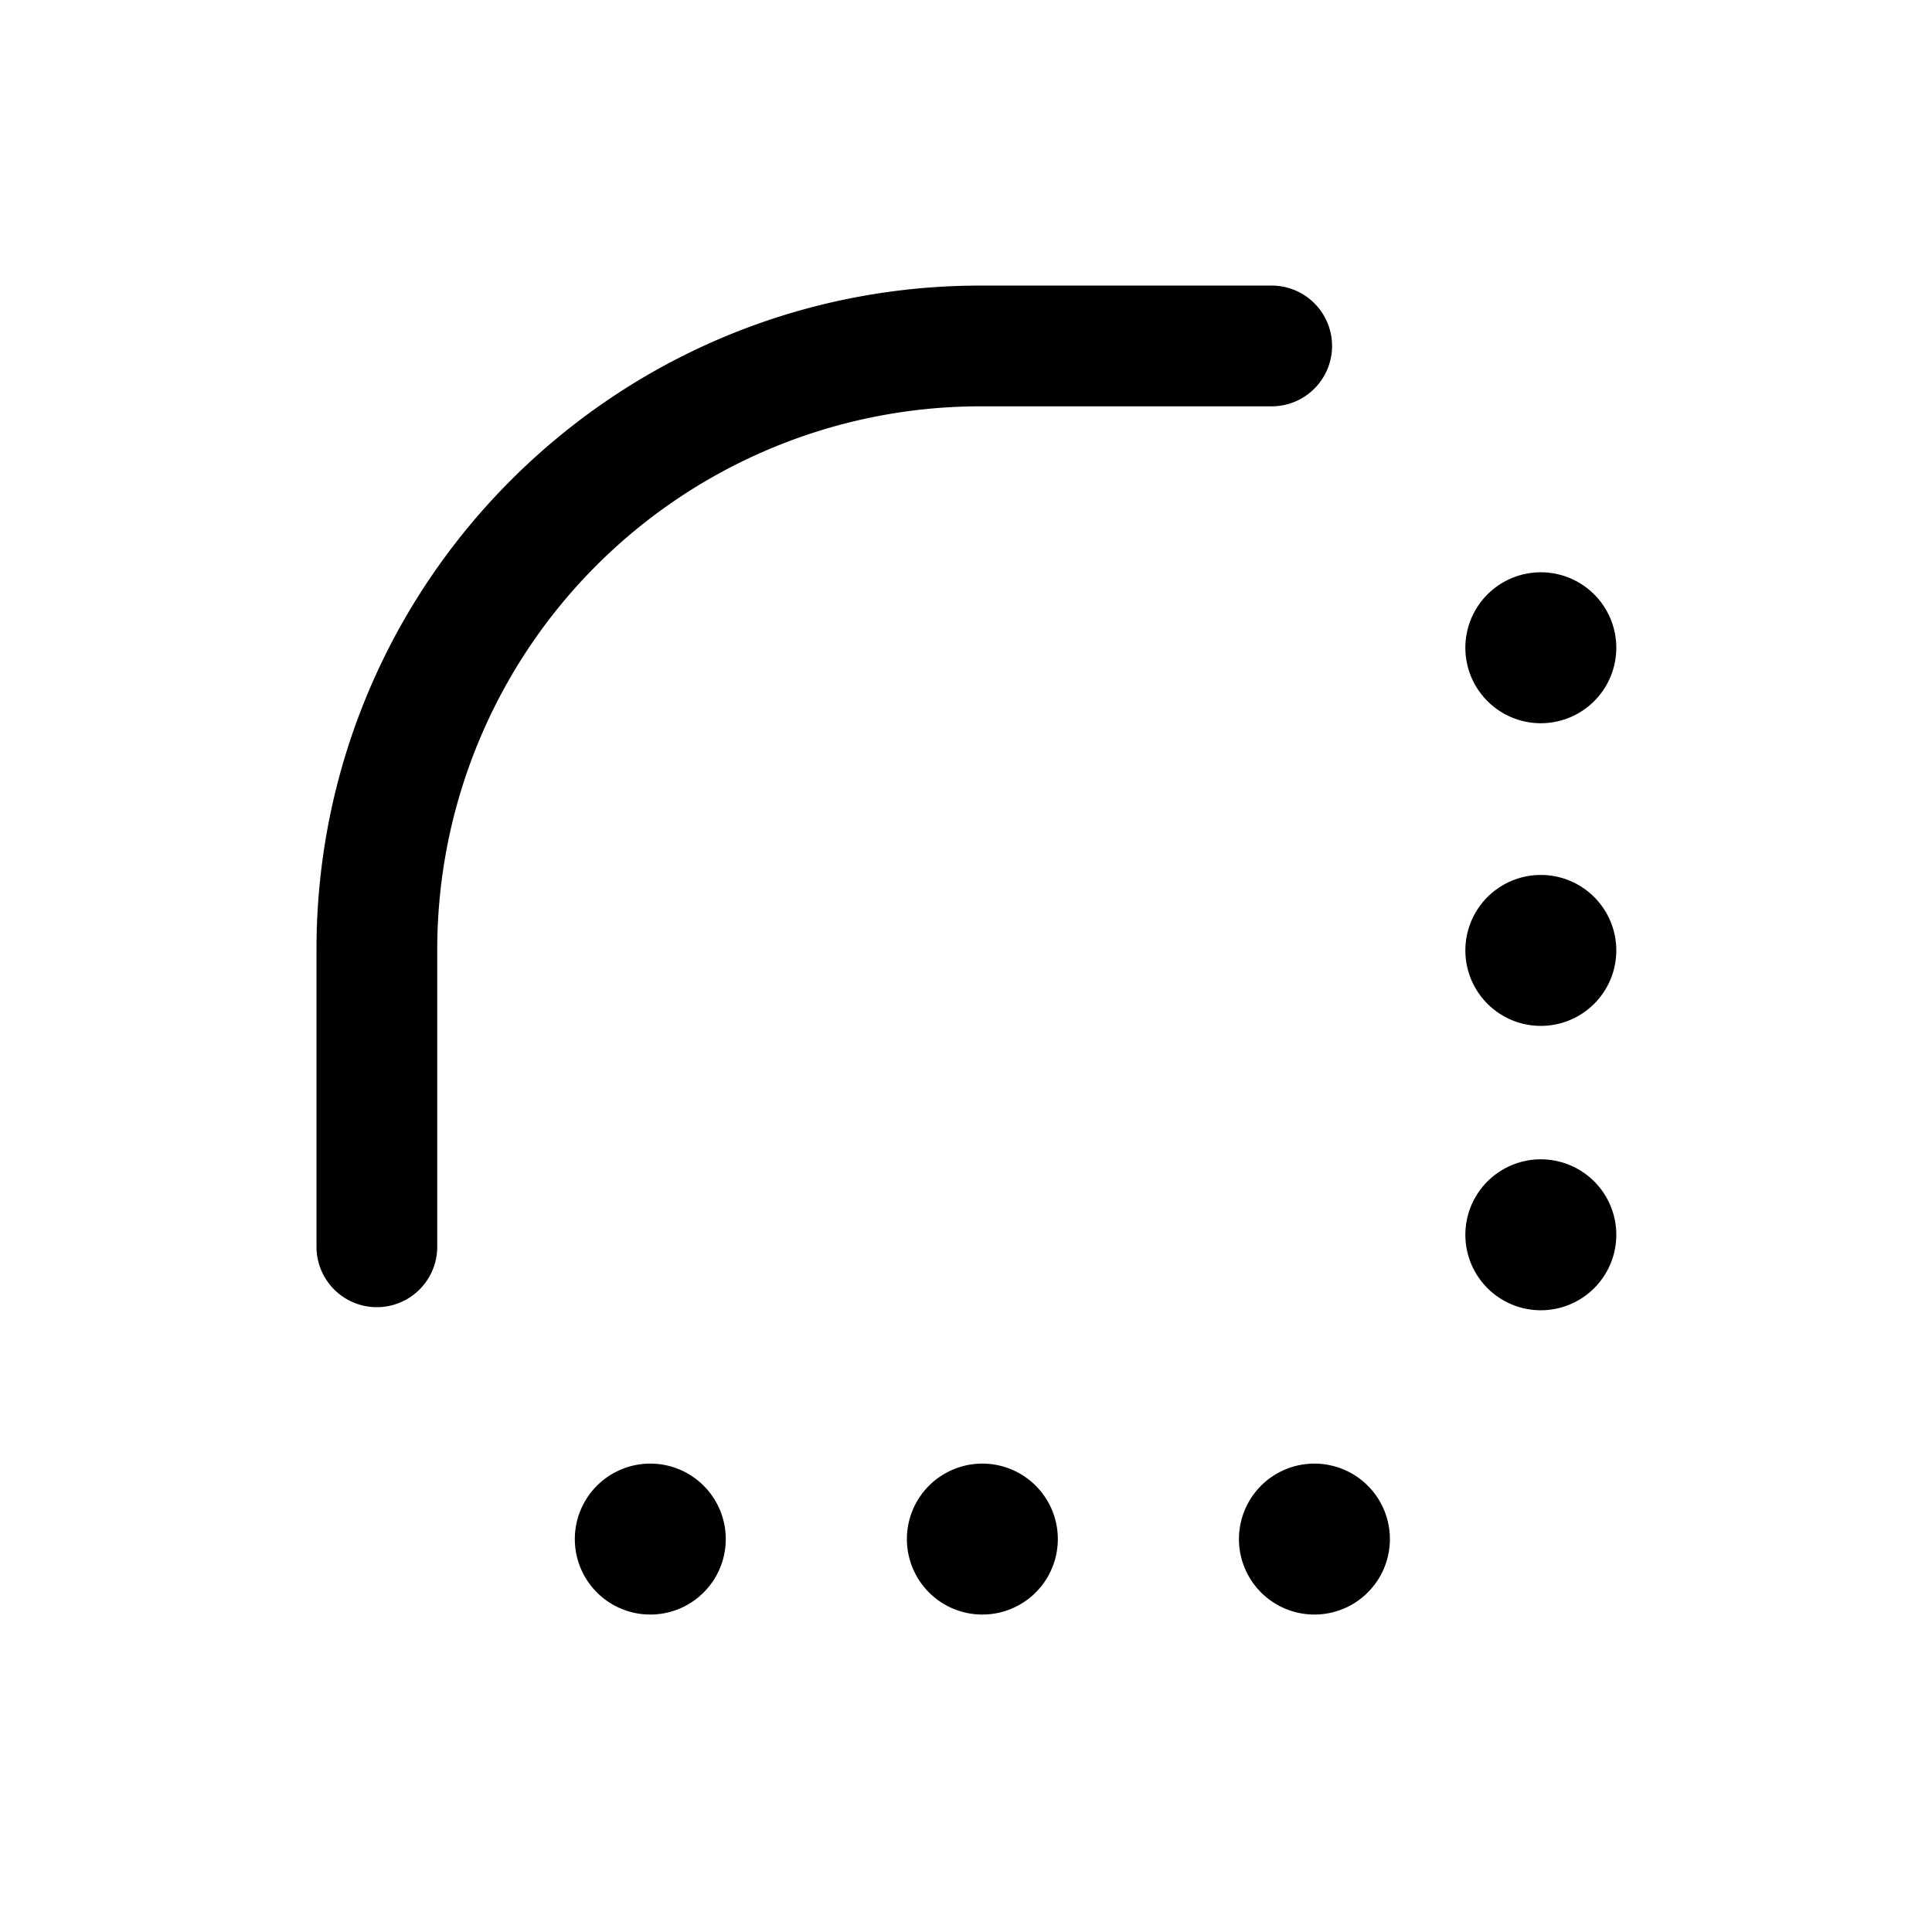 <svg xmlns="http://www.w3.org/2000/svg" width="32" height="32" viewBox="0 0 32 32"><path fill="currentColor" fill-rule="evenodd" d="M21.063 6.73h-4.821a9 9 0 00-9 9v4.921a1 1 0 11-2 0V15.73c0-6.075 4.924-11 11-11h4.821a1 1 0 110 2m4.458 7.762a1.25 1.25 0 110 2.5 1.25 1.25 0 010-2.5m1.25-3.763a1.25 1.25 0 10-2.5 0 1.25 1.25 0 002.5 0m-16 13.513a1.25 1.25 0 110 2.5 1.25 1.25 0 010-2.5m12.25 1.25a1.25 1.25 0 10-2.5 0 1.25 1.25 0 002.5 0m-6.75-1.25a1.25 1.25 0 110 2.5 1.25 1.25 0 010-2.5m10.5-3.79a1.25 1.25 0 10-2.5 0 1.25 1.25 0 002.5 0" clip-rule="evenodd"/></svg>
